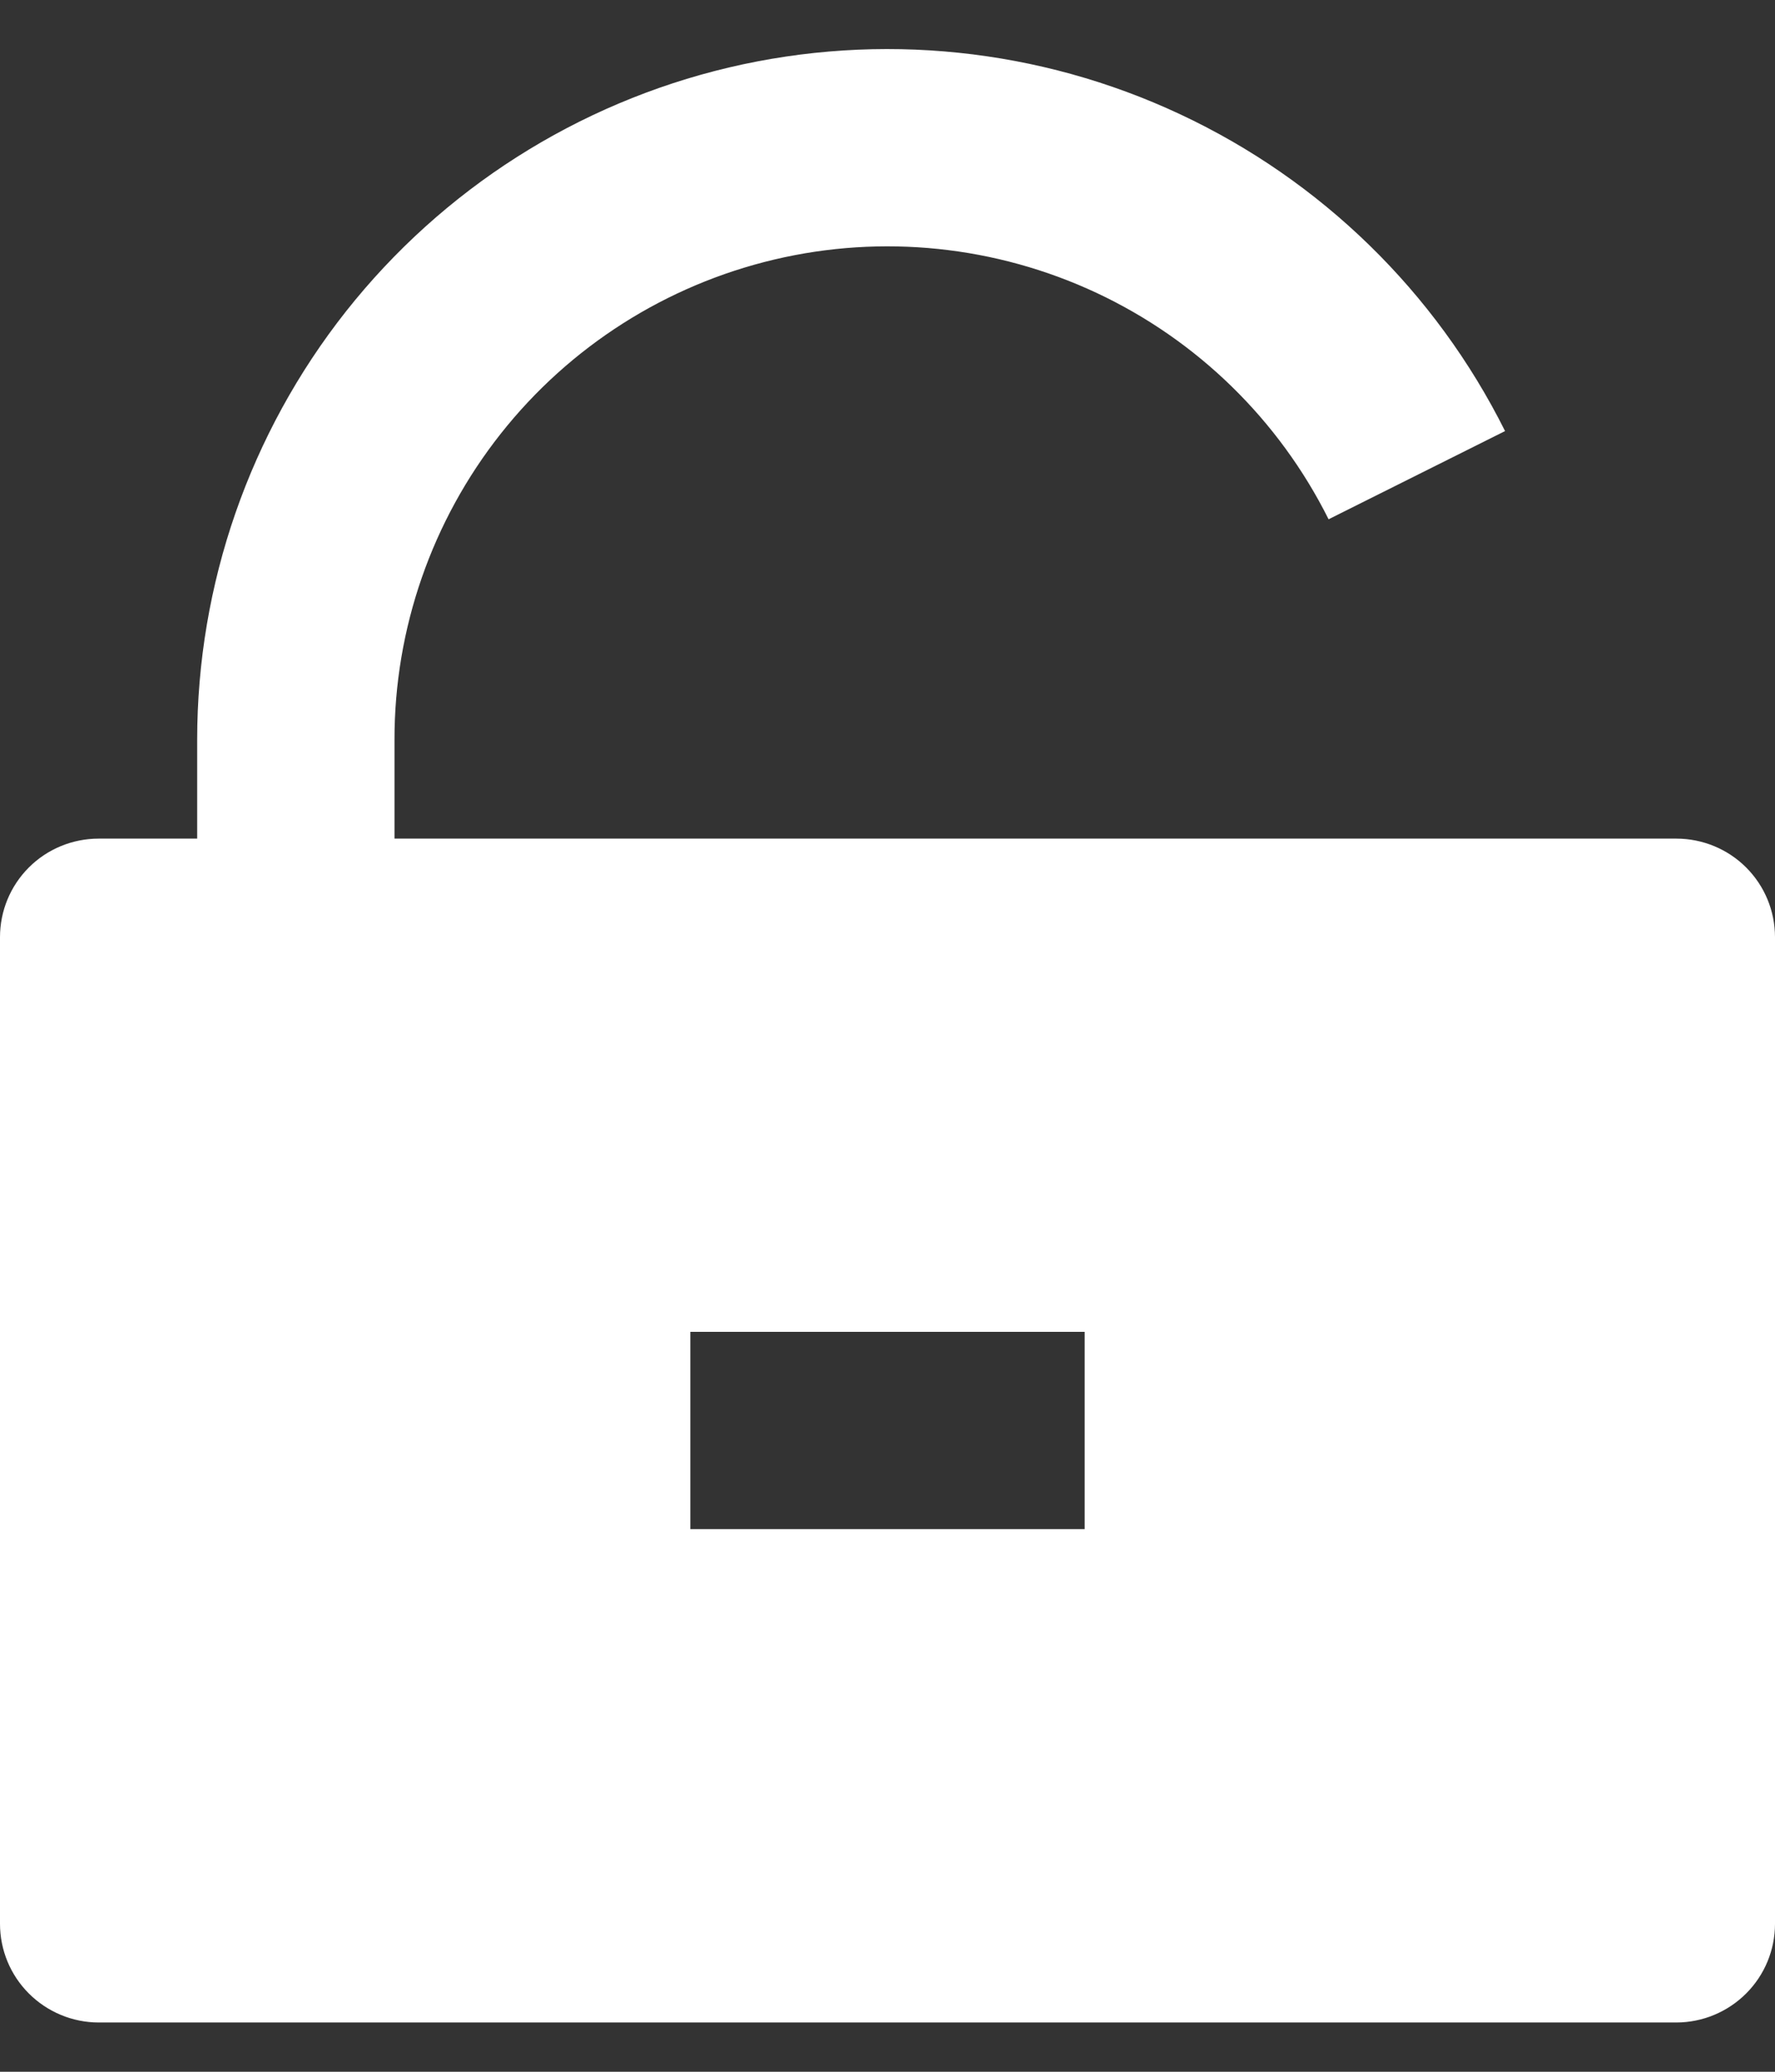 <svg width="12" height="14" viewBox="0 0 12 14" fill="none" xmlns="http://www.w3.org/2000/svg">
<rect x="0" y="0" width="12" height="14" fill="#333333" stroke="none"/>
<path d="M2.667 5.667H11.333C11.51 5.667 11.68 5.737 11.805 5.862C11.93 5.987 12 6.156 12 6.333V13C12 13.177 11.93 13.346 11.805 13.471C11.68 13.596 11.51 13.667 11.333 13.667H0.667C0.49 13.667 0.32 13.596 0.195 13.471C0.07 13.346 0 13.177 0 13V6.333C0 6.156 0.07 5.987 0.195 5.862C0.32 5.737 0.49 5.667 0.667 5.667H1.333V5C1.333 3.948 1.688 2.928 2.34 2.103C2.993 1.278 3.904 0.698 4.928 0.456C5.951 0.215 7.026 0.326 7.978 0.772C8.931 1.218 9.705 1.972 10.175 2.913L8.982 3.509C8.646 2.837 8.094 2.298 7.413 1.979C6.733 1.661 5.965 1.581 5.234 1.754C4.503 1.927 3.852 2.341 3.386 2.93C2.92 3.519 2.666 4.249 2.667 5V5.667ZM4.667 9V10.333H7.333V9H4.667Z" fill="white"/>
</svg>
